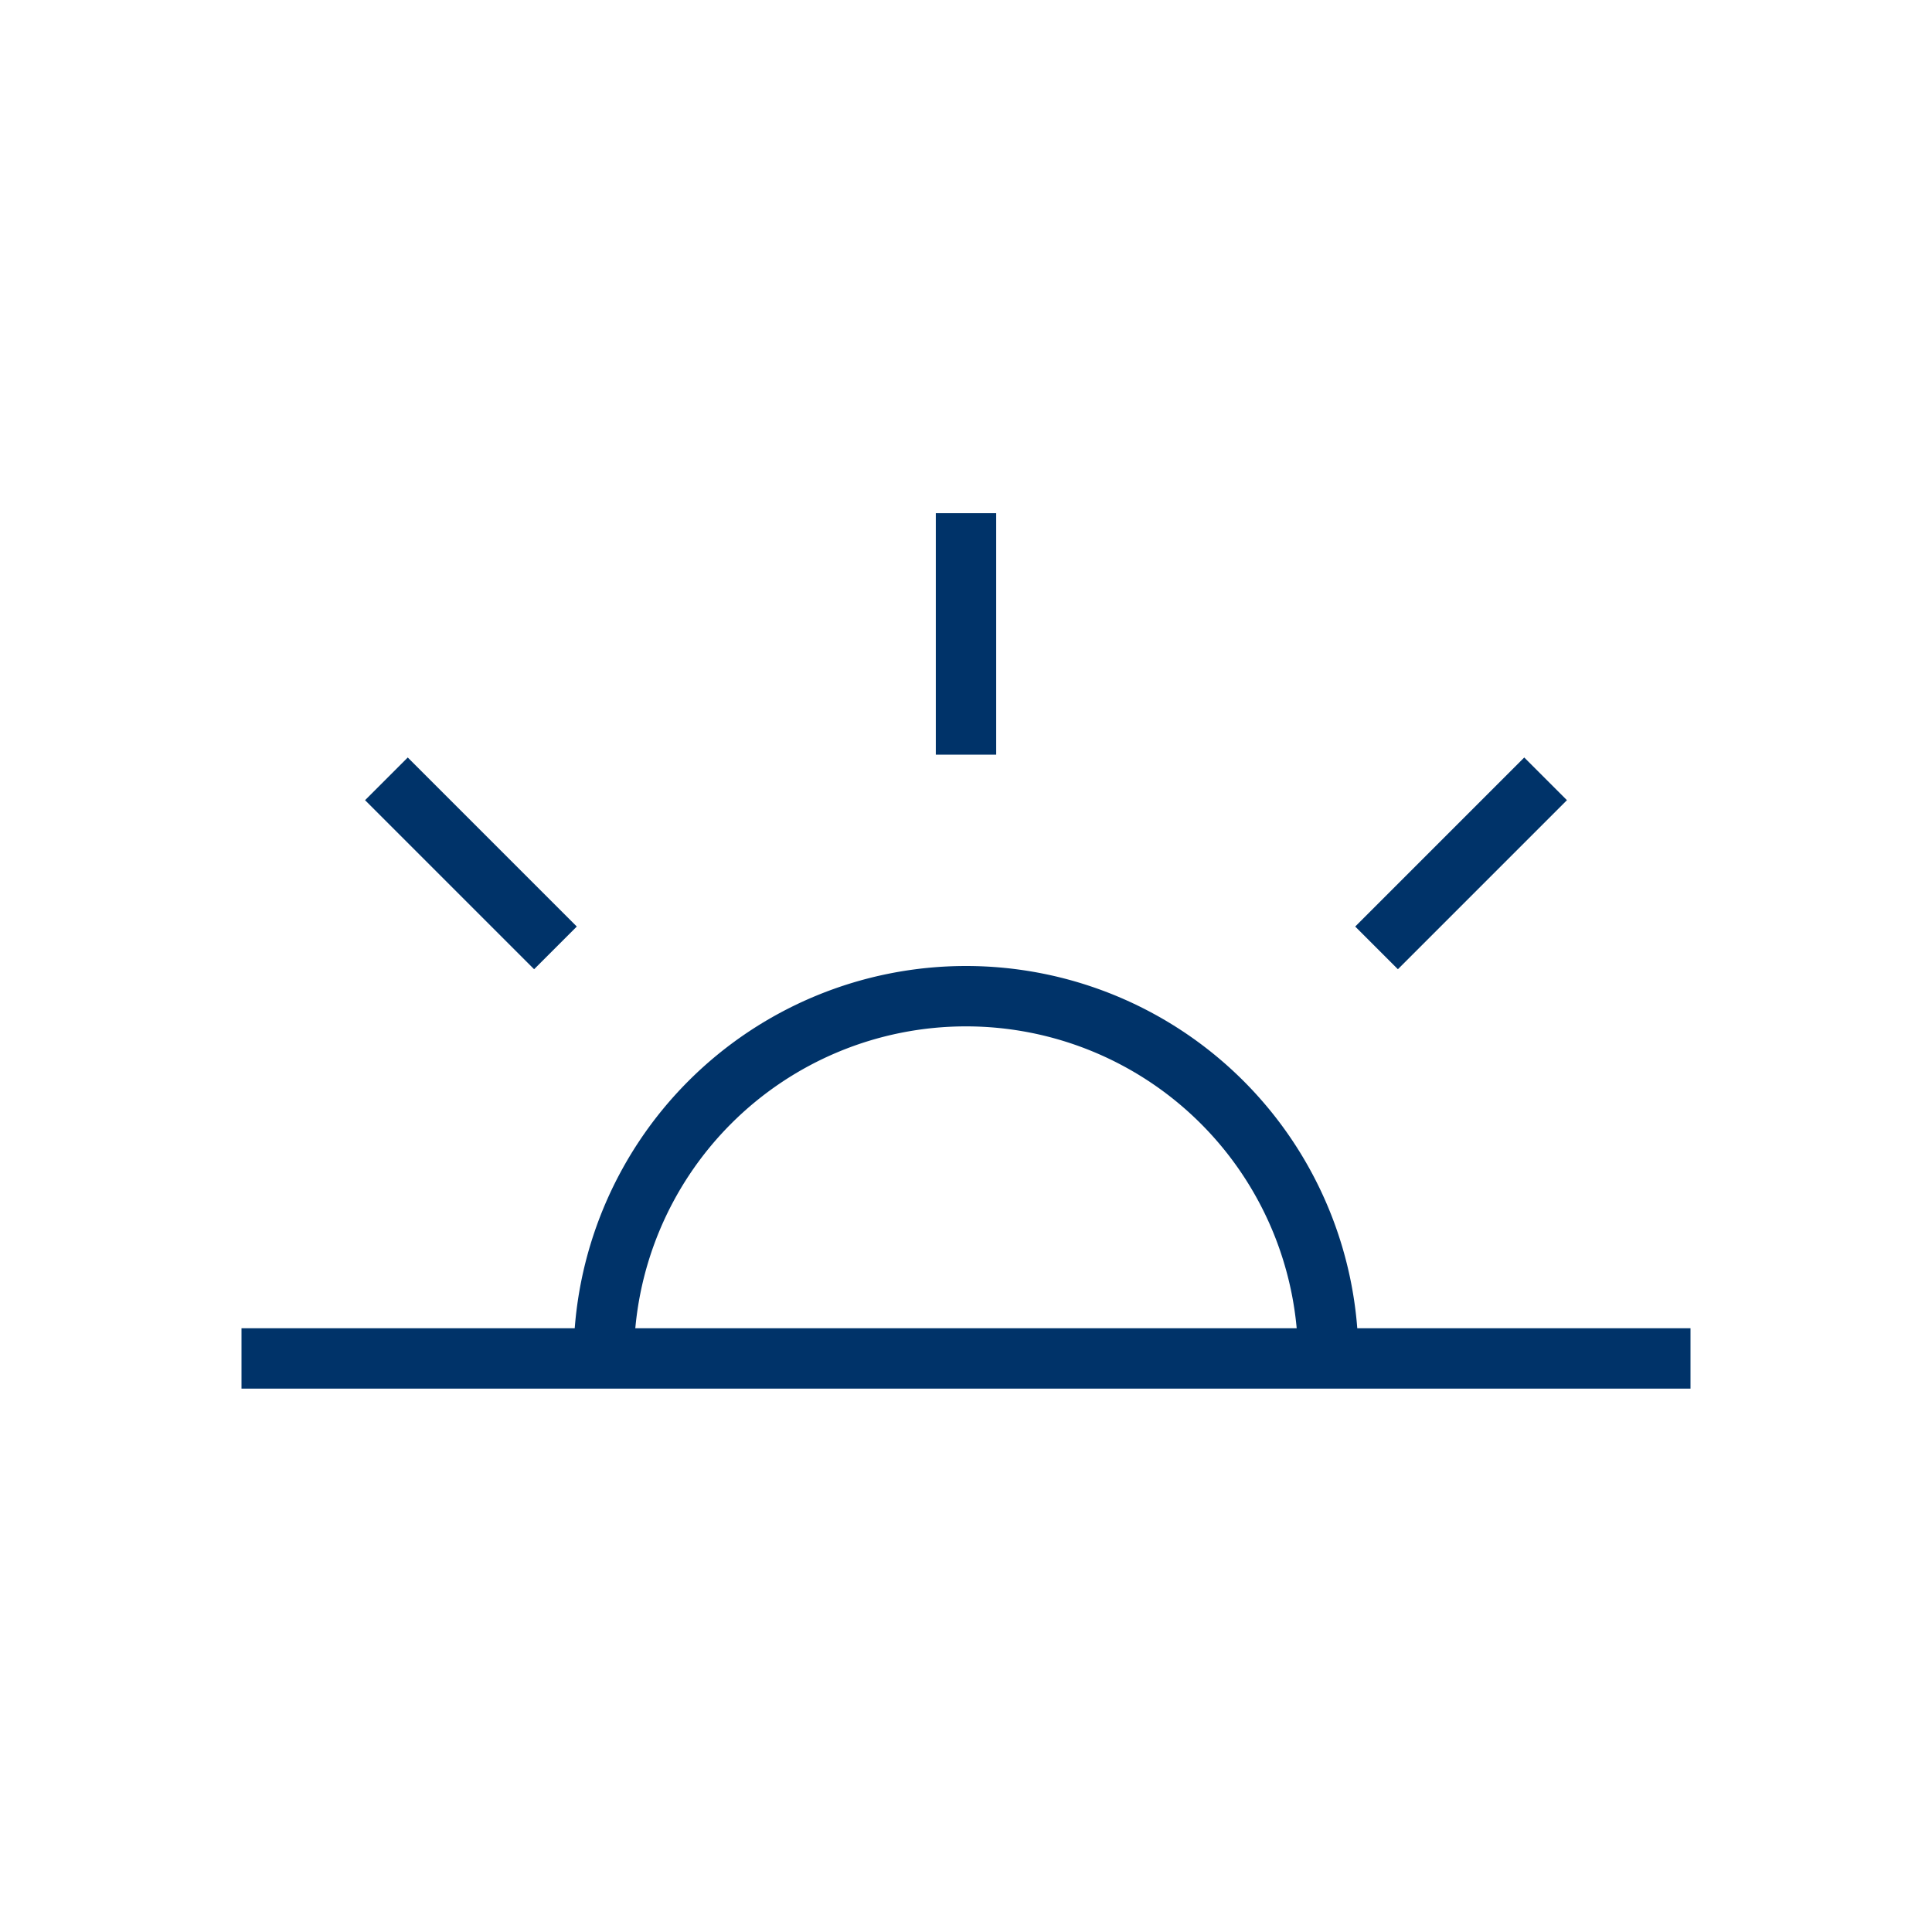 <?xml version="1.0" encoding="UTF-8"?>
<svg xmlns="http://www.w3.org/2000/svg" aria-describedby="desc" aria-labelledby="title" viewBox="0 0 64 64"><path fill="none" stroke="#003369" stroke-miterlimit="10" stroke-width="2" d="M20 45a12 12 0 1 1 24 0M32 17v8" data-name="layer1" style="stroke: #003369;"/><path fill="none" stroke="#003369" stroke-miterlimit="10" stroke-width="2" d="M56 45H8" data-name="layer2" style="stroke: #003369;"/><path fill="none" stroke="#003369" stroke-miterlimit="10" stroke-width="2" d="M12.8 25.8l5.6 5.6m32.8-5.6l-5.6 5.6" data-name="layer1" style="stroke: #003369;"/></svg>
